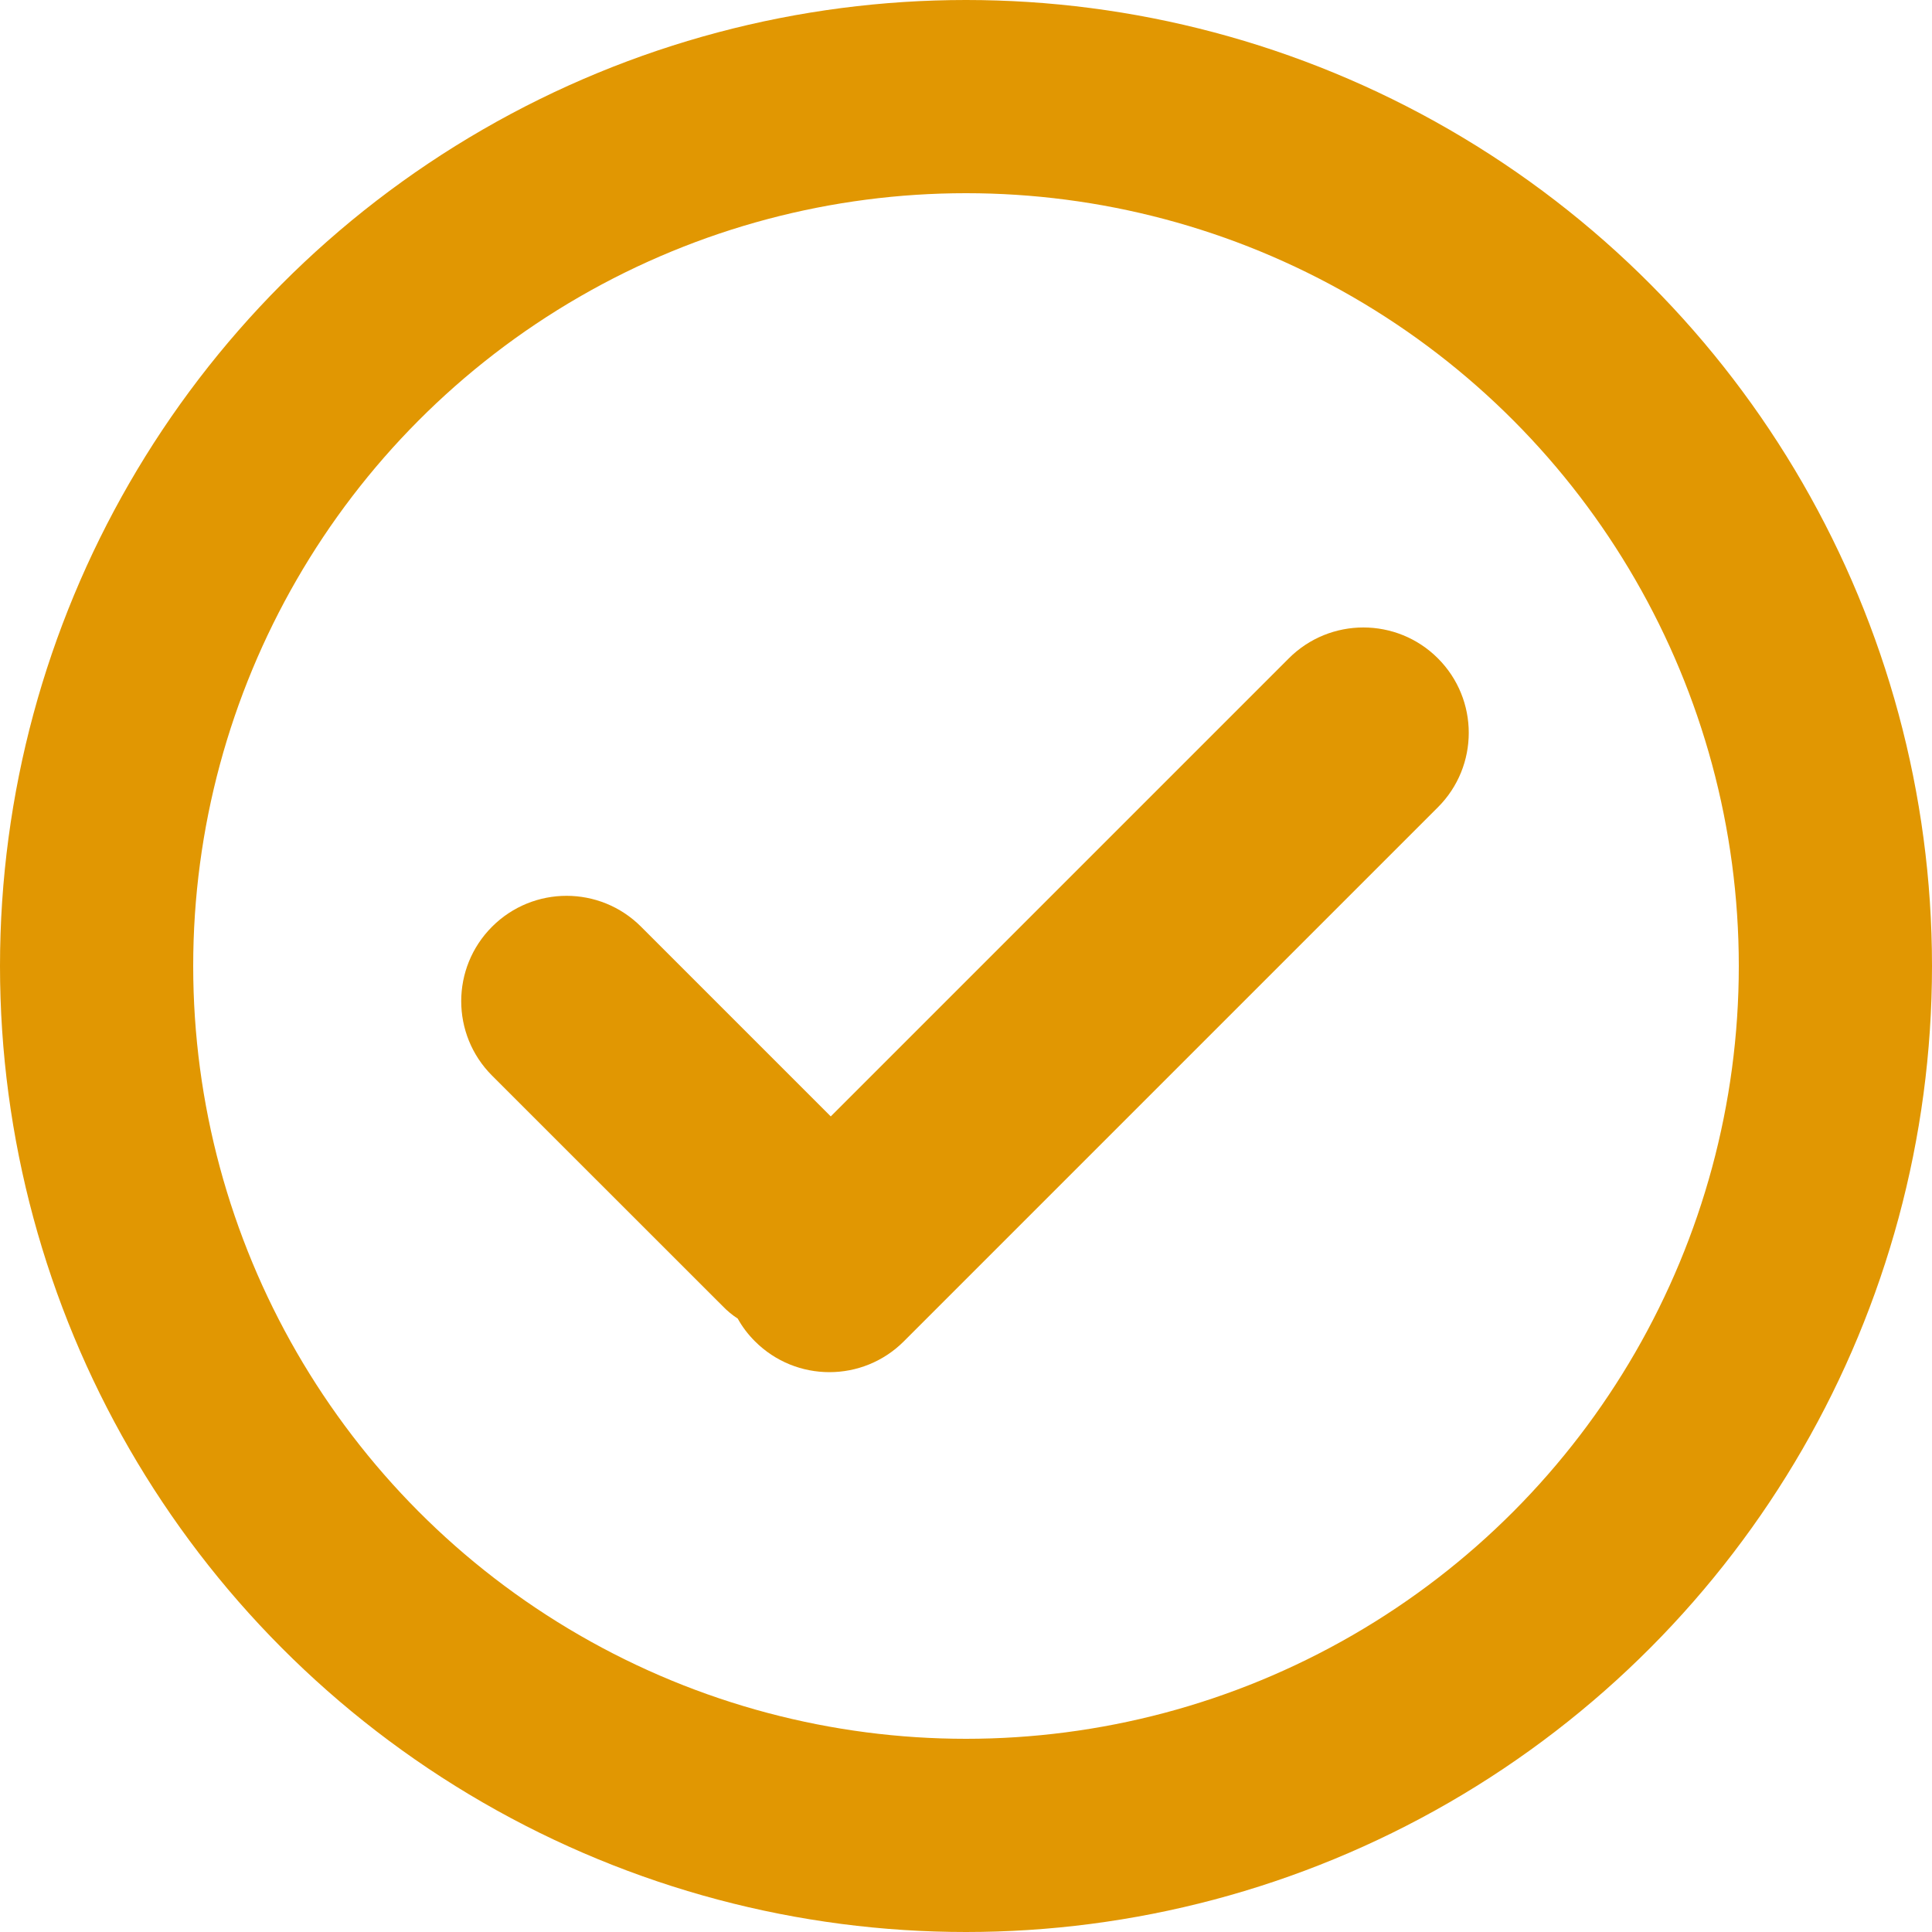 <svg width="20" height="20" viewBox="0 0 20 20" xmlns="http://www.w3.org/2000/svg"><title>Group 3</title><desc>Created with Sketch.</desc><g transform="translate(0 0)" fill="none"><circle stroke="#E19702" stroke-width="2" cx="10" cy="10" r="9"/><path d="M7.637 13.65c.047.085.106.163.178.235.426.426 1.116.426 1.542 0l5.528-5.528c.426-.426.426-1.116 0-1.542-.426-.426-1.117-.426-1.543 0L8.6 11.557 6.636 9.593c-.426-.426-1.116-.426-1.542 0-.426.426-.426 1.116 0 1.542L7.48 13.52c.048.05.1.093.157.13z" fill="#E19702"/></g></svg>